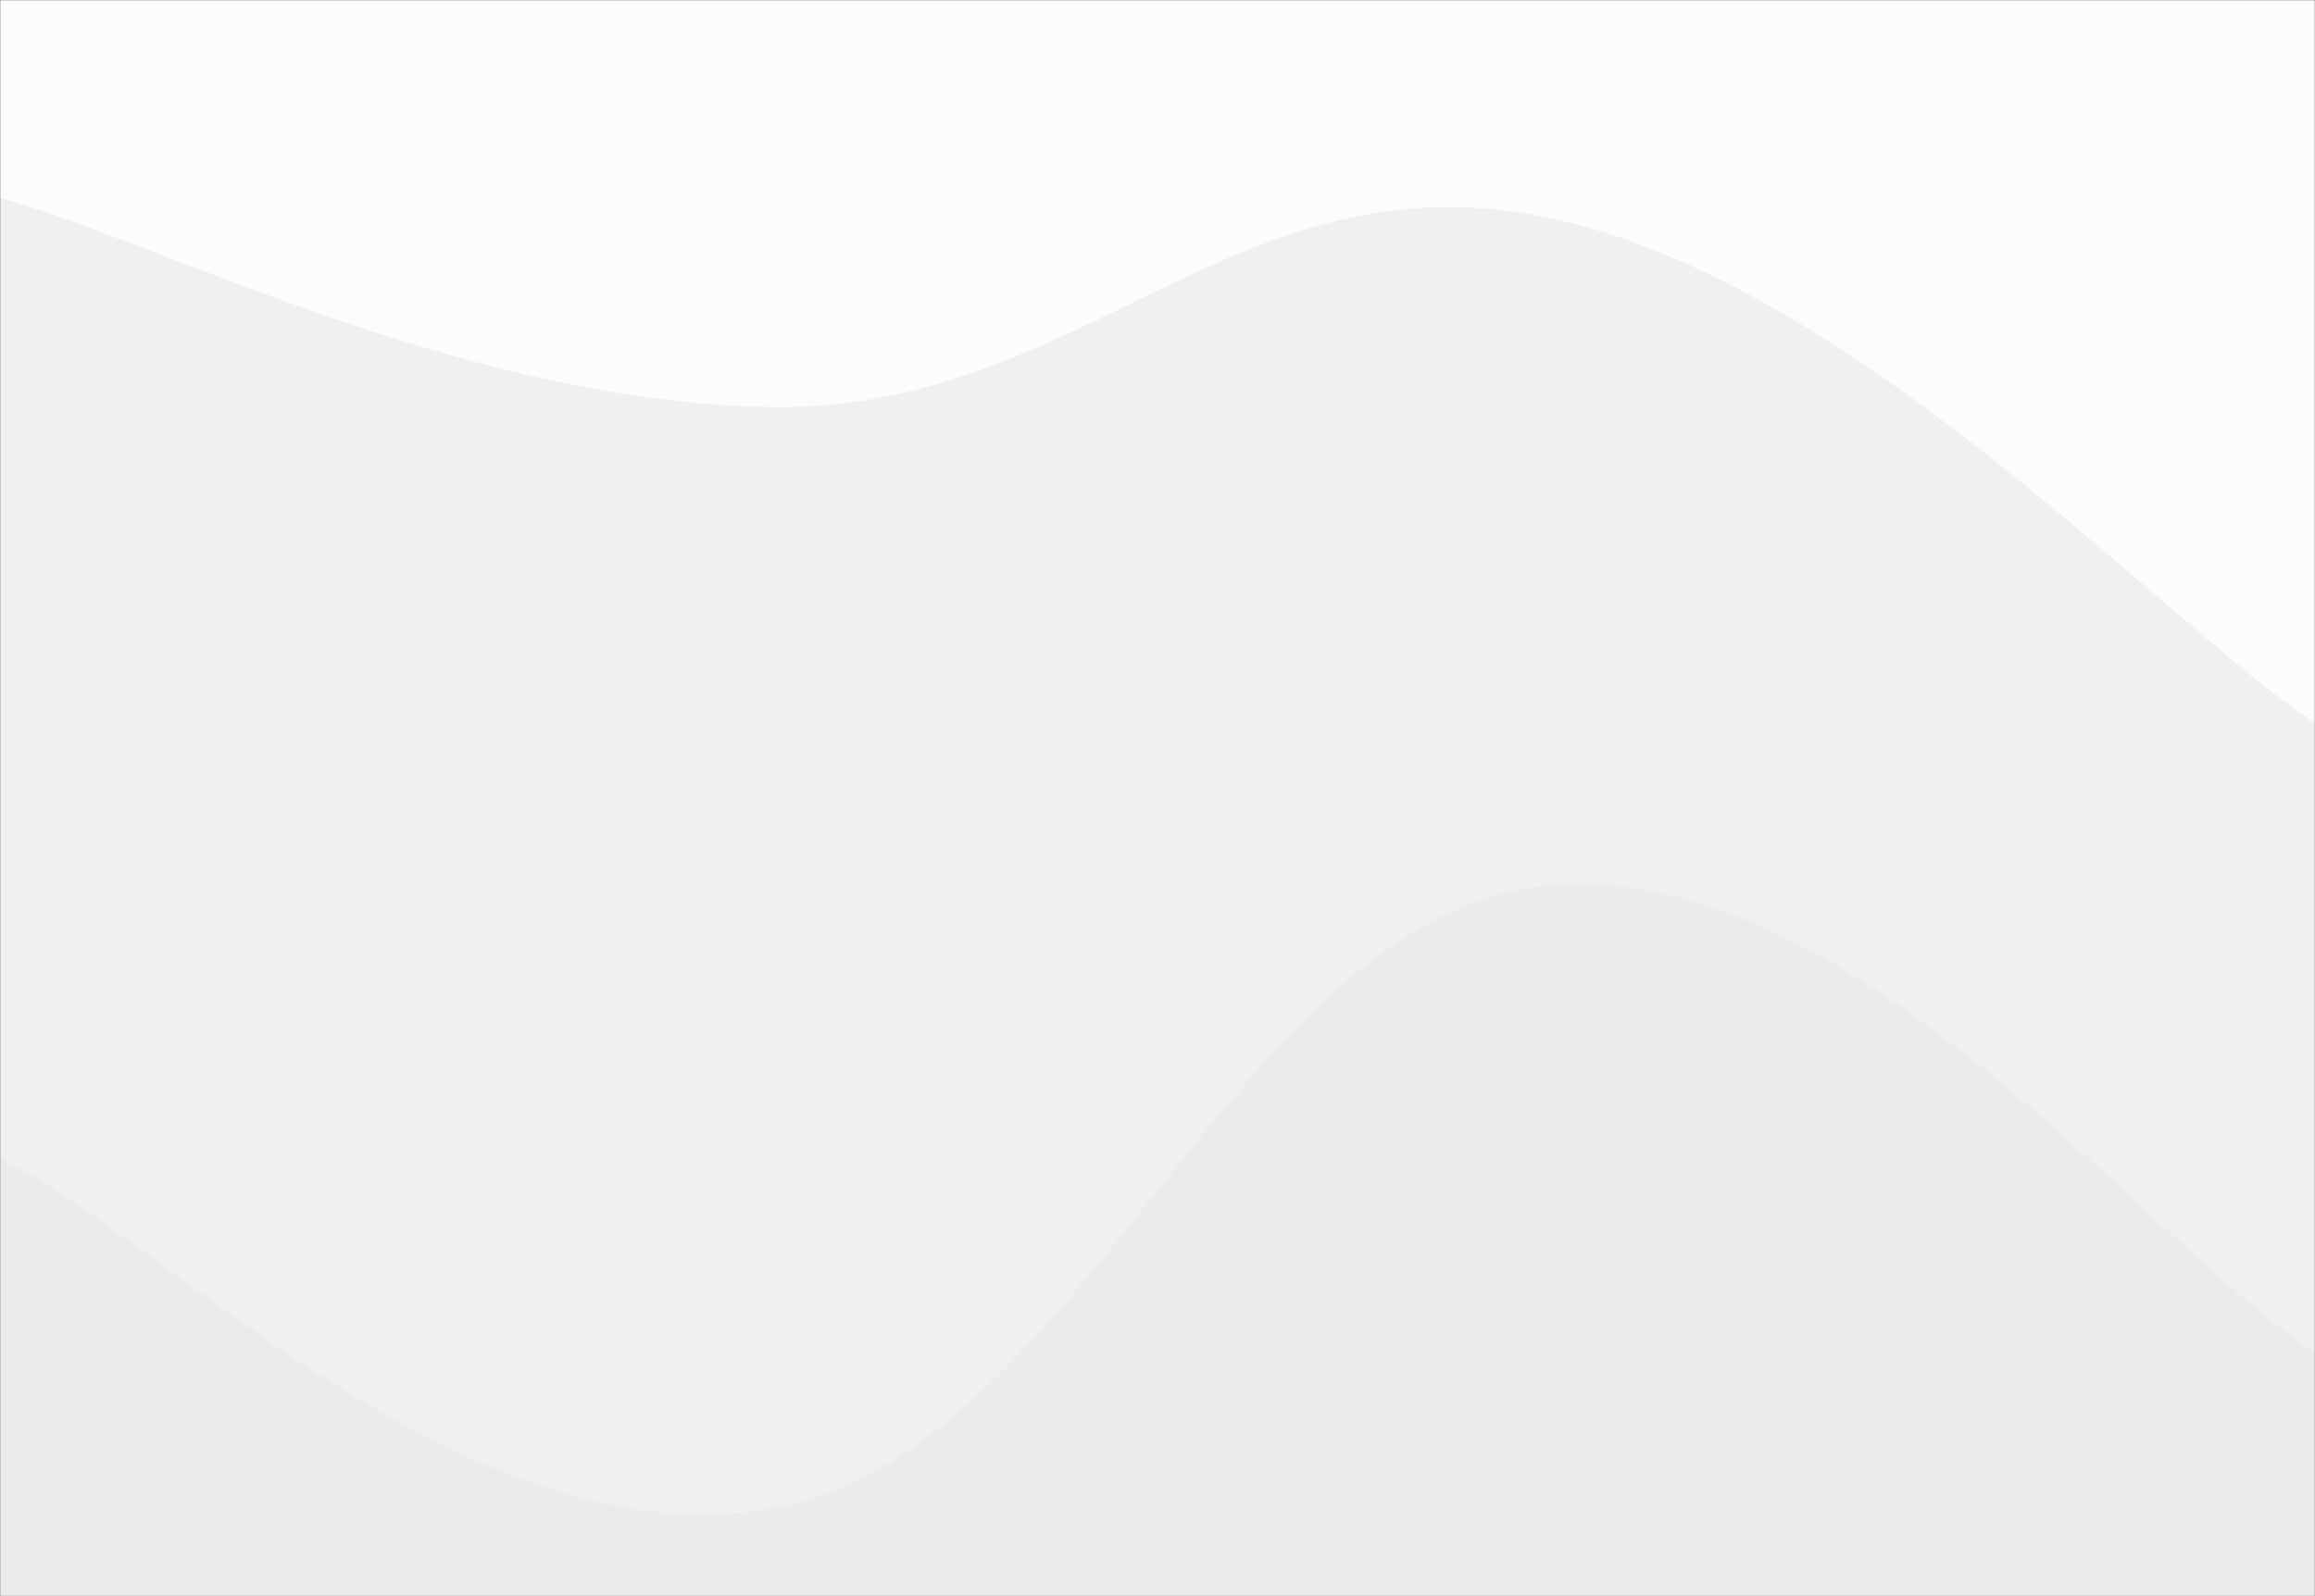 <svg xmlns="http://www.w3.org/2000/svg" version="1.1" xmlns:xlink="http://www.w3.org/1999/xlink" xmlns:svgjs="http://svgjs.com/svgjs" width="1450" height="1000" preserveAspectRatio="none" viewBox="0 0 1450 1000"><rect x="0" y="0" width="1450" height="1000" fill="#333333" stroke="none"/><g mask="url(&quot;#SvgjsMask1251&quot;)" fill="none"><rect width="1450" height="1000" x="0" y="0" fill="rgba(253, 251, 251, 1)"></rect><path d="M 0,124 C 96.8,150.2 290.4,252.6 484,255 C 677.6,257.4 774.8,96.4 968,136 C 1161.2,175.6 1353.6,389.6 1450,453L1450 1000L0 1000z" fill="rgba(240, 240, 240, 1)"></path><path d="M 0,726 C 96.8,769.8 290.4,979.2 484,945 C 677.6,910.8 774.8,574.6 968,555 C 1161.2,535.4 1353.6,788.6 1450,847L1450 1000L0 1000z" fill="rgba(235, 235, 235, 1)"></path></g><defs><mask id="SvgjsMask1251"><rect width="1450" height="1000" fill="#ffffff"></rect></mask></defs></svg>